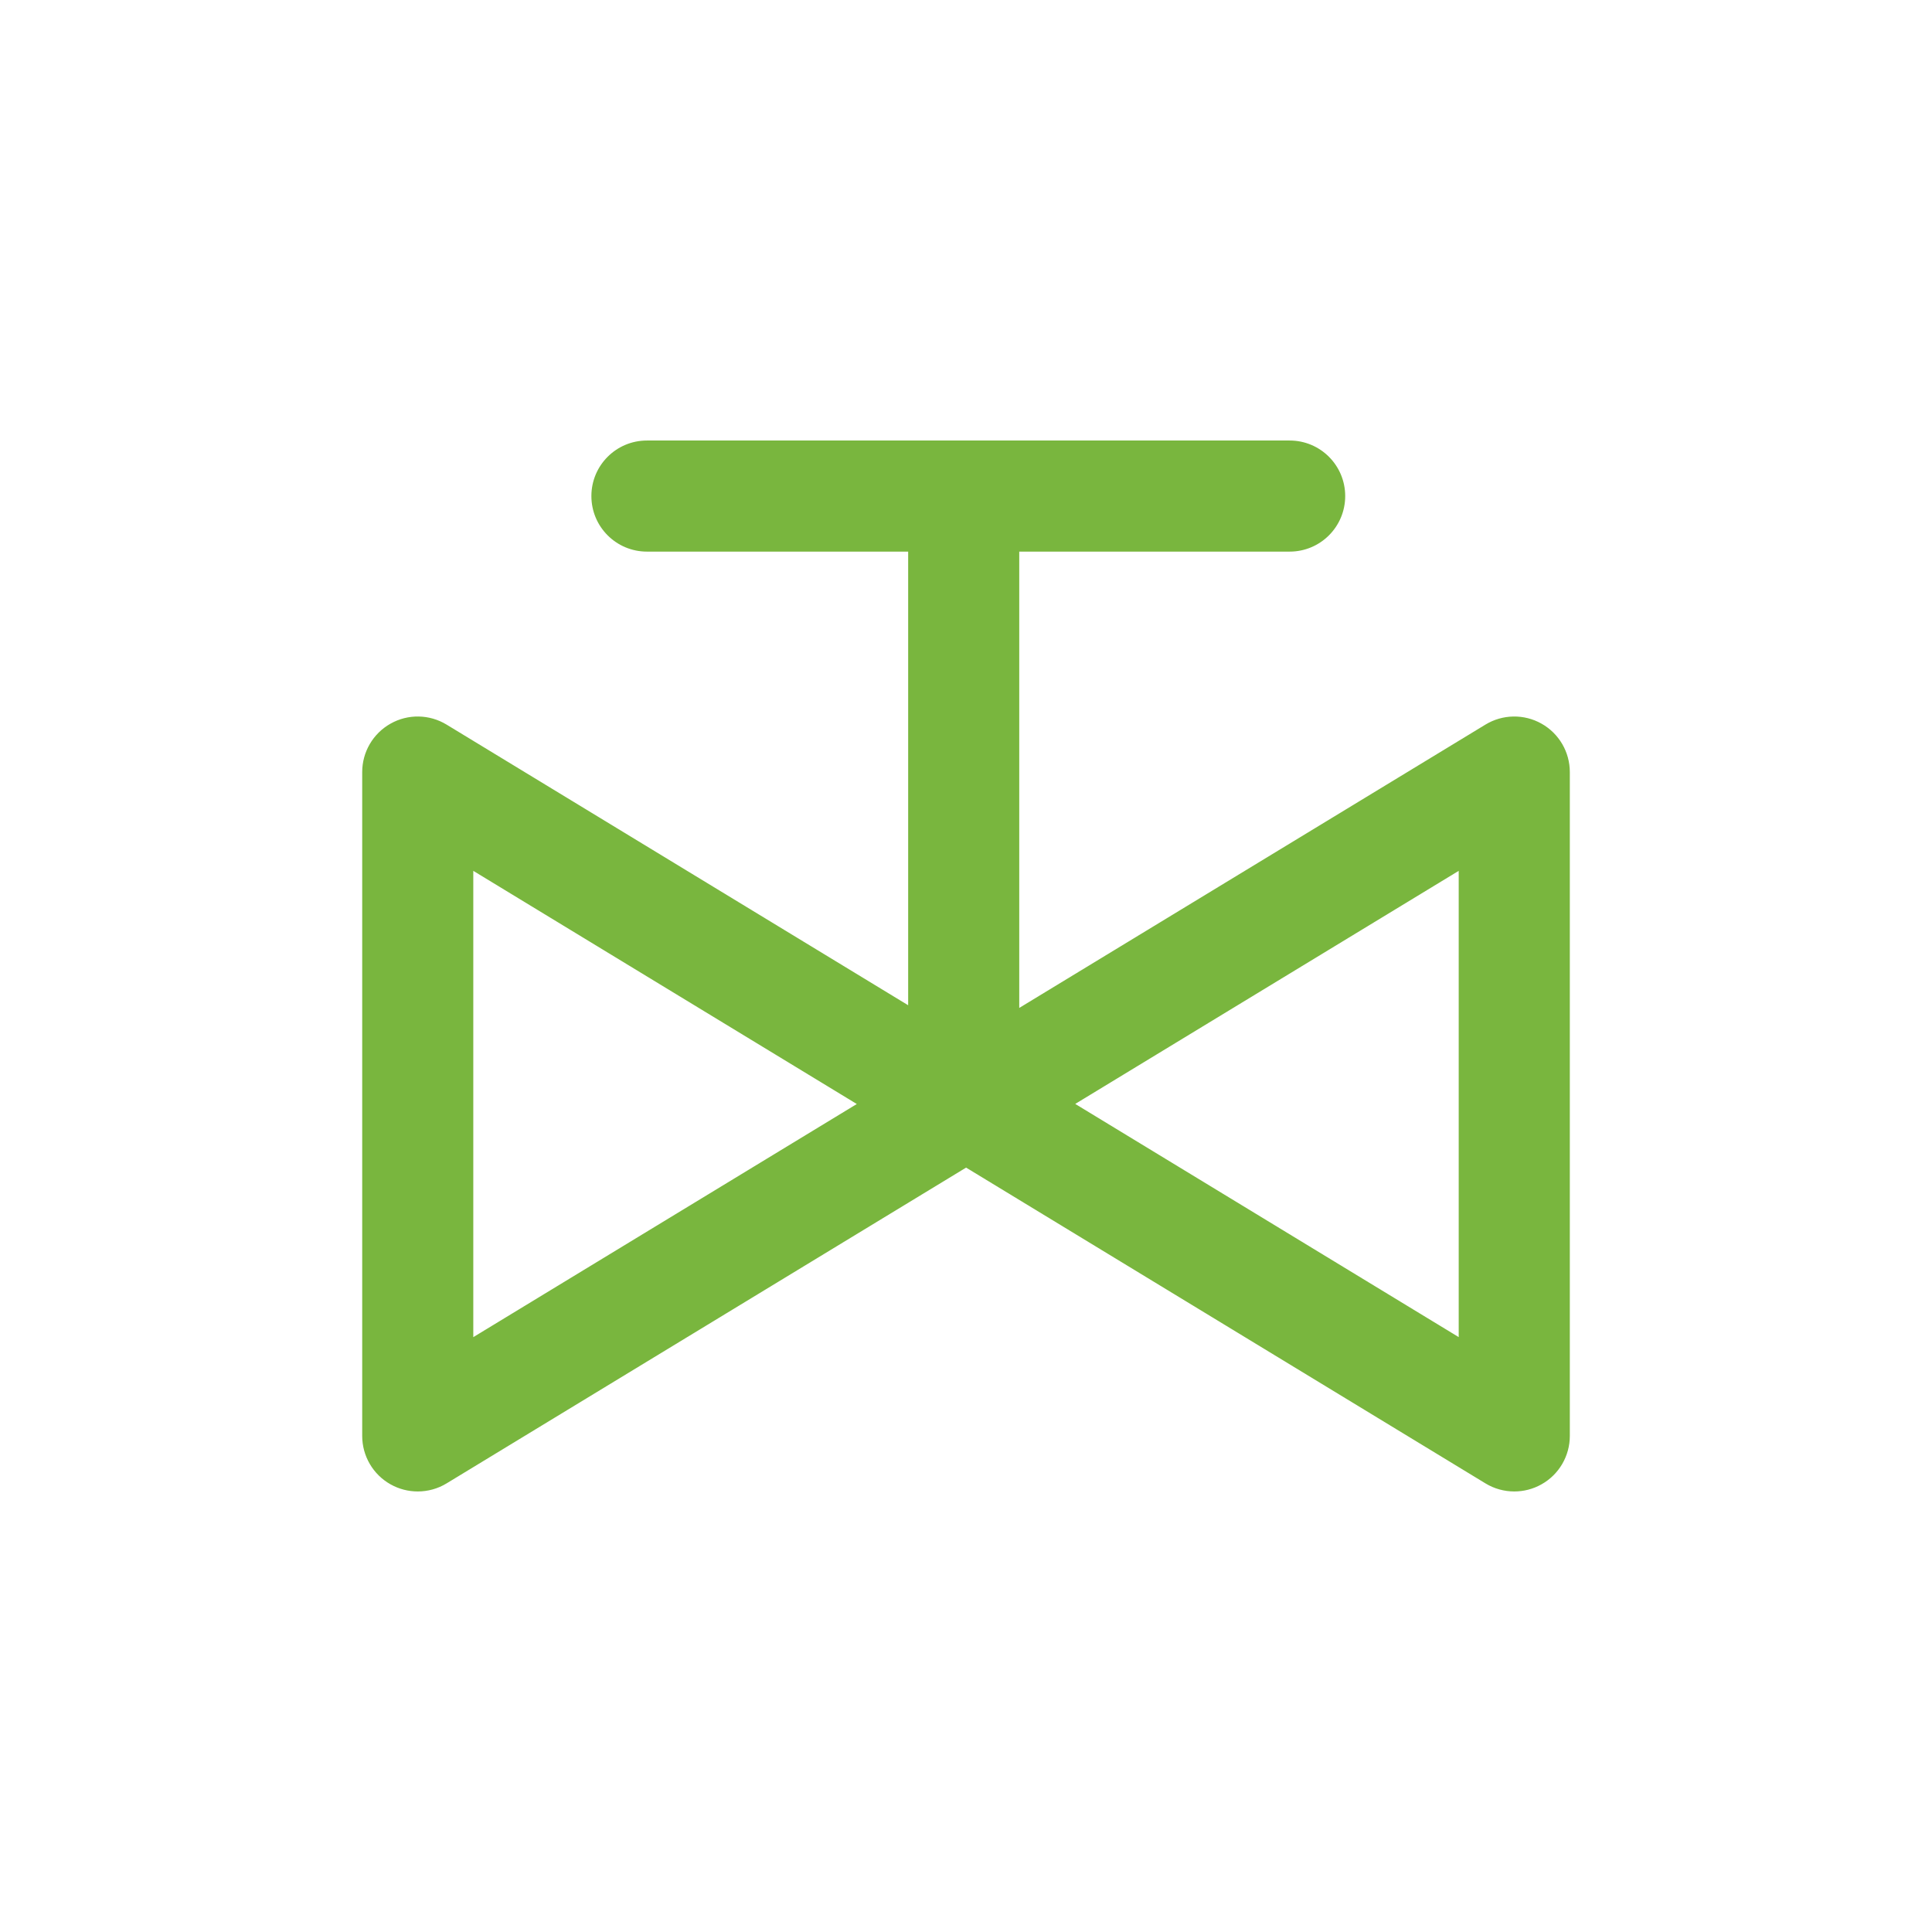 <?xml version="1.0" encoding="utf-8"?>
<!-- Generator: Adobe Illustrator 16.0.4, SVG Export Plug-In . SVG Version: 6.00 Build 0)  -->
<!DOCTYPE svg PUBLIC "-//W3C//DTD SVG 1.1//EN" "http://www.w3.org/Graphics/SVG/1.1/DTD/svg11.dtd">
<svg version="1.1" id="Ebene_1" xmlns="http://www.w3.org/2000/svg" xmlns:xlink="http://www.w3.org/1999/xlink" x="0px" y="0px"
	 width="80px" height="80px" viewBox="0 0 80 80" enable-background="new 0 0 80 80" xml:space="preserve">
<g id="Quadr._Hilfslinien_Kopie" display="none">
</g>
<g id="Quadrate">
</g>
<g id="Ebene_1_1_">
	<path fill="#79B63E" d="M63.831,29.965c-0.724-0.408-1.612-0.393-2.322,0.039L42.205,41.736V22.841h11.197
		c1.271,0,2.3-1.029,2.3-2.3s-1.029-2.3-2.3-2.3H26.788c-1.271,0-2.3,1.029-2.3,2.3s1.029,2.3,2.3,2.3h10.817v18.784l-19.112-11.62
		c-0.712-0.434-1.601-0.448-2.322-0.04c-0.725,0.407-1.173,1.174-1.173,2.005v27.488c0,0.831,0.448,1.599,1.173,2.005
		c0.35,0.197,0.738,0.295,1.127,0.295c0.414,0,0.828-0.111,1.194-0.334l21.512-13.076l21.504,13.075
		c0.367,0.224,0.781,0.335,1.195,0.335c0.389,0,0.777-0.098,1.127-0.295c0.725-0.406,1.173-1.174,1.173-2.005V31.97
		C65.003,31.139,64.555,30.372,63.831,29.965z M19.598,55.368V36.06l15.88,9.655L19.598,55.368z M60.402,55.367l-15.879-9.656
		l15.879-9.651V55.367z"/>
</g>
</svg>
